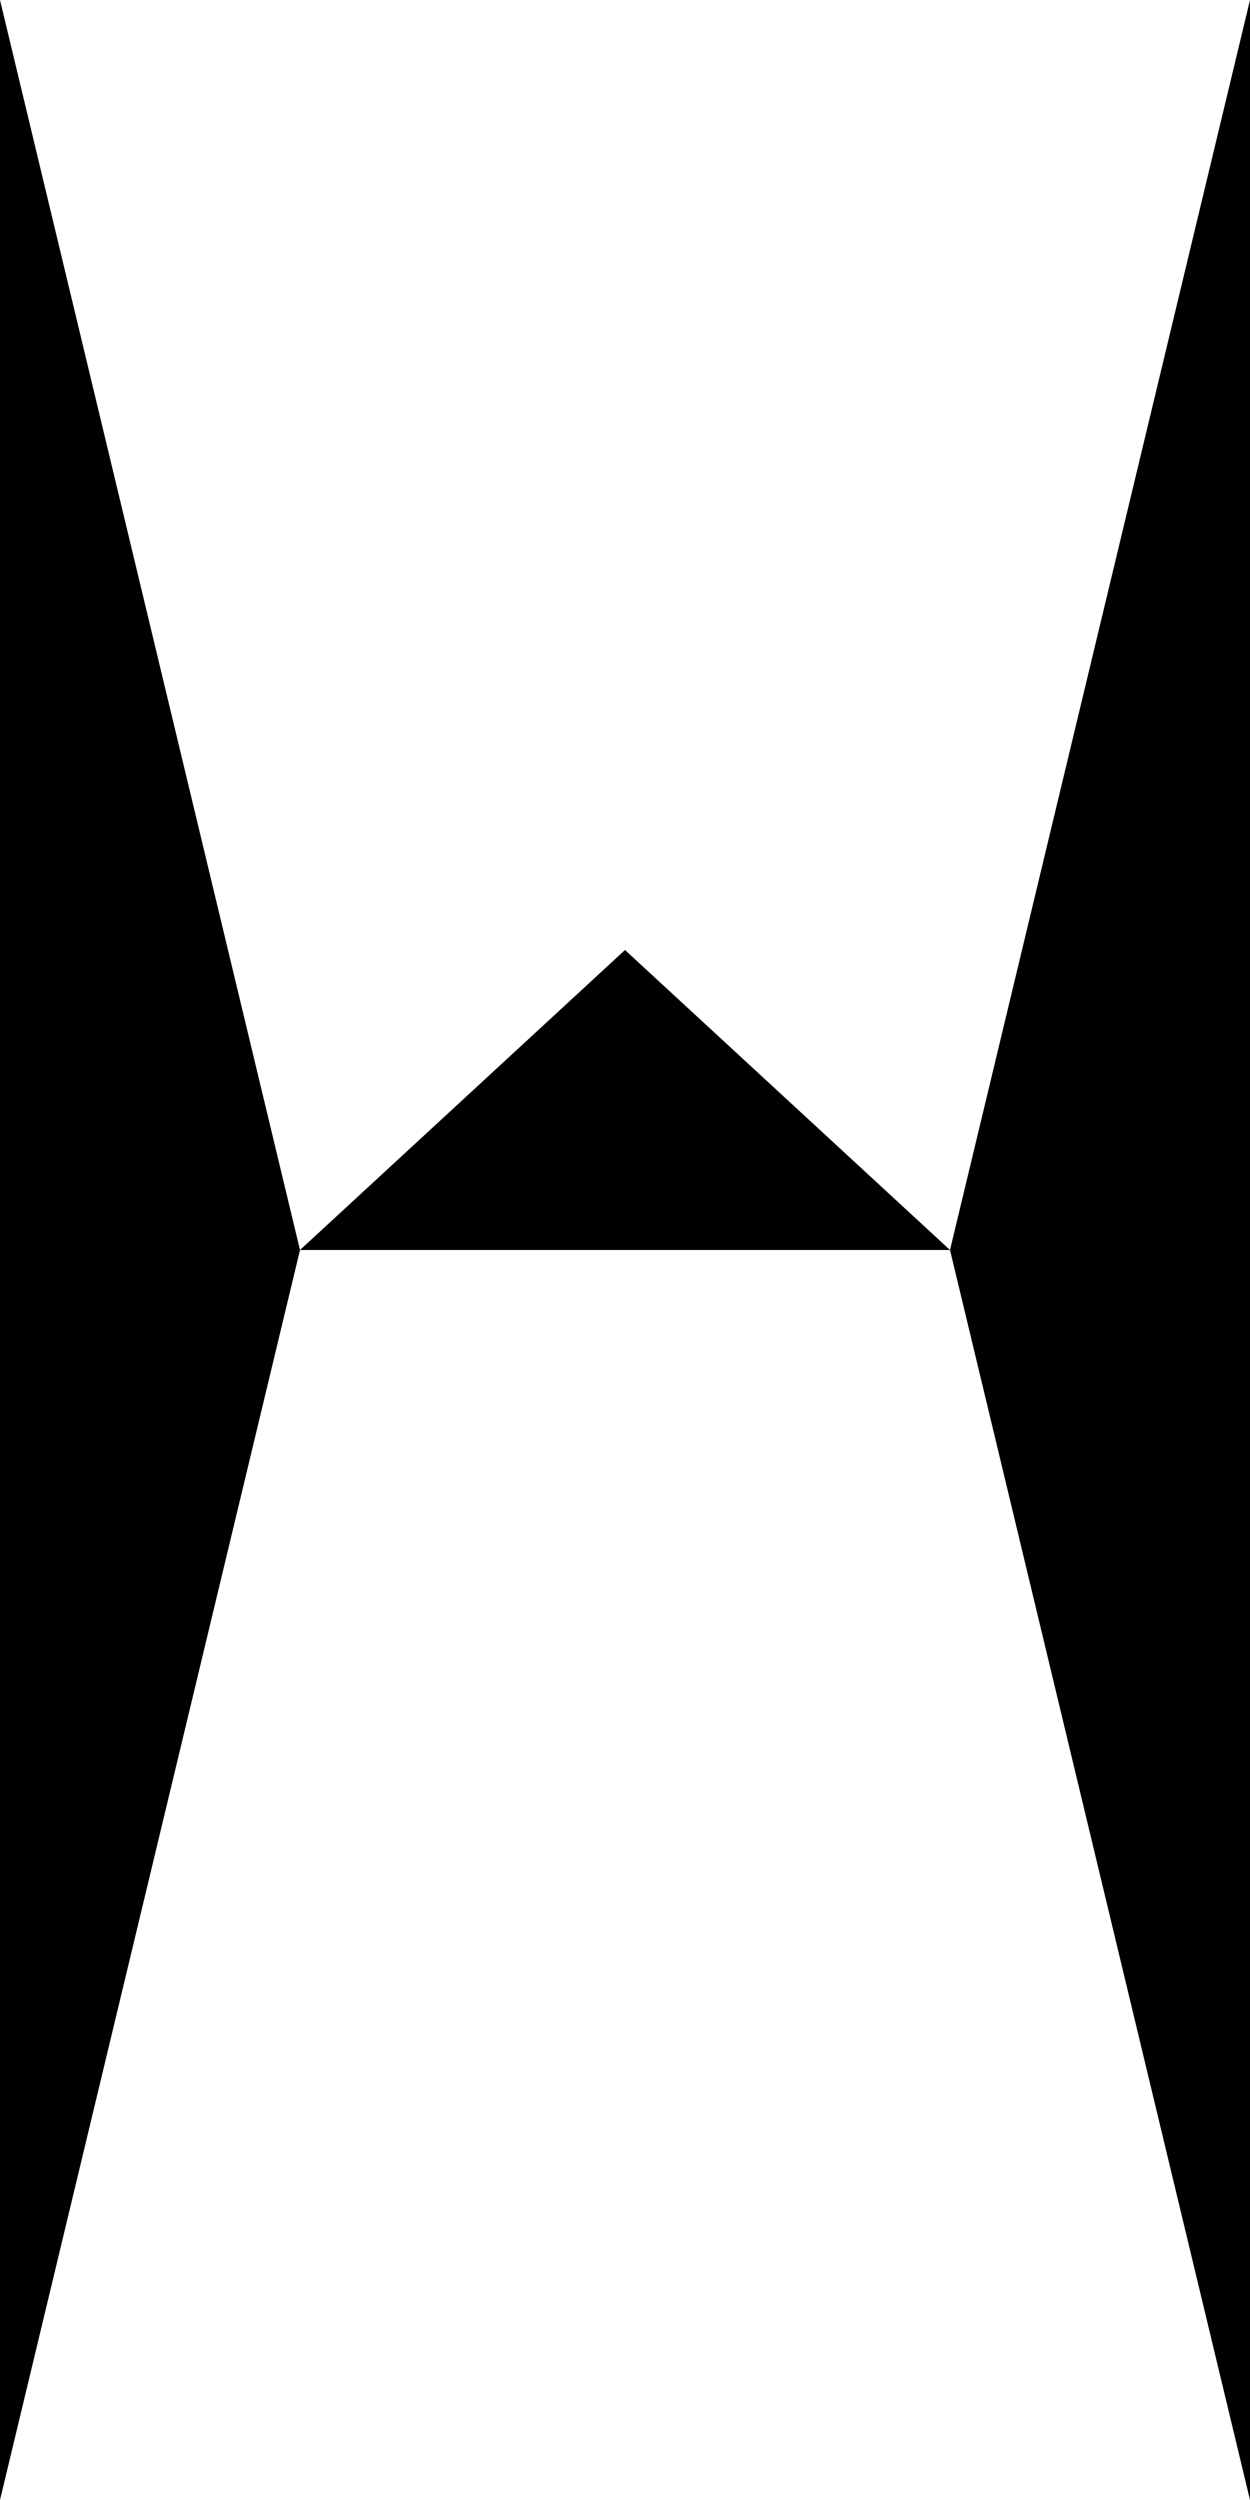 <svg xmlns="http://www.w3.org/2000/svg" height="500" width="250"> 
      
      
     <polygon points="0,0 0,250 60,250" fill="black" />
     <polygon points="60,250 0,250 0,500" fill="black" />
     <polygon points="60,250 190,250 125,190" fill="black" />
     <polygon points="250,0 250,500 190,250" fill="black" />
    
    </svg>
